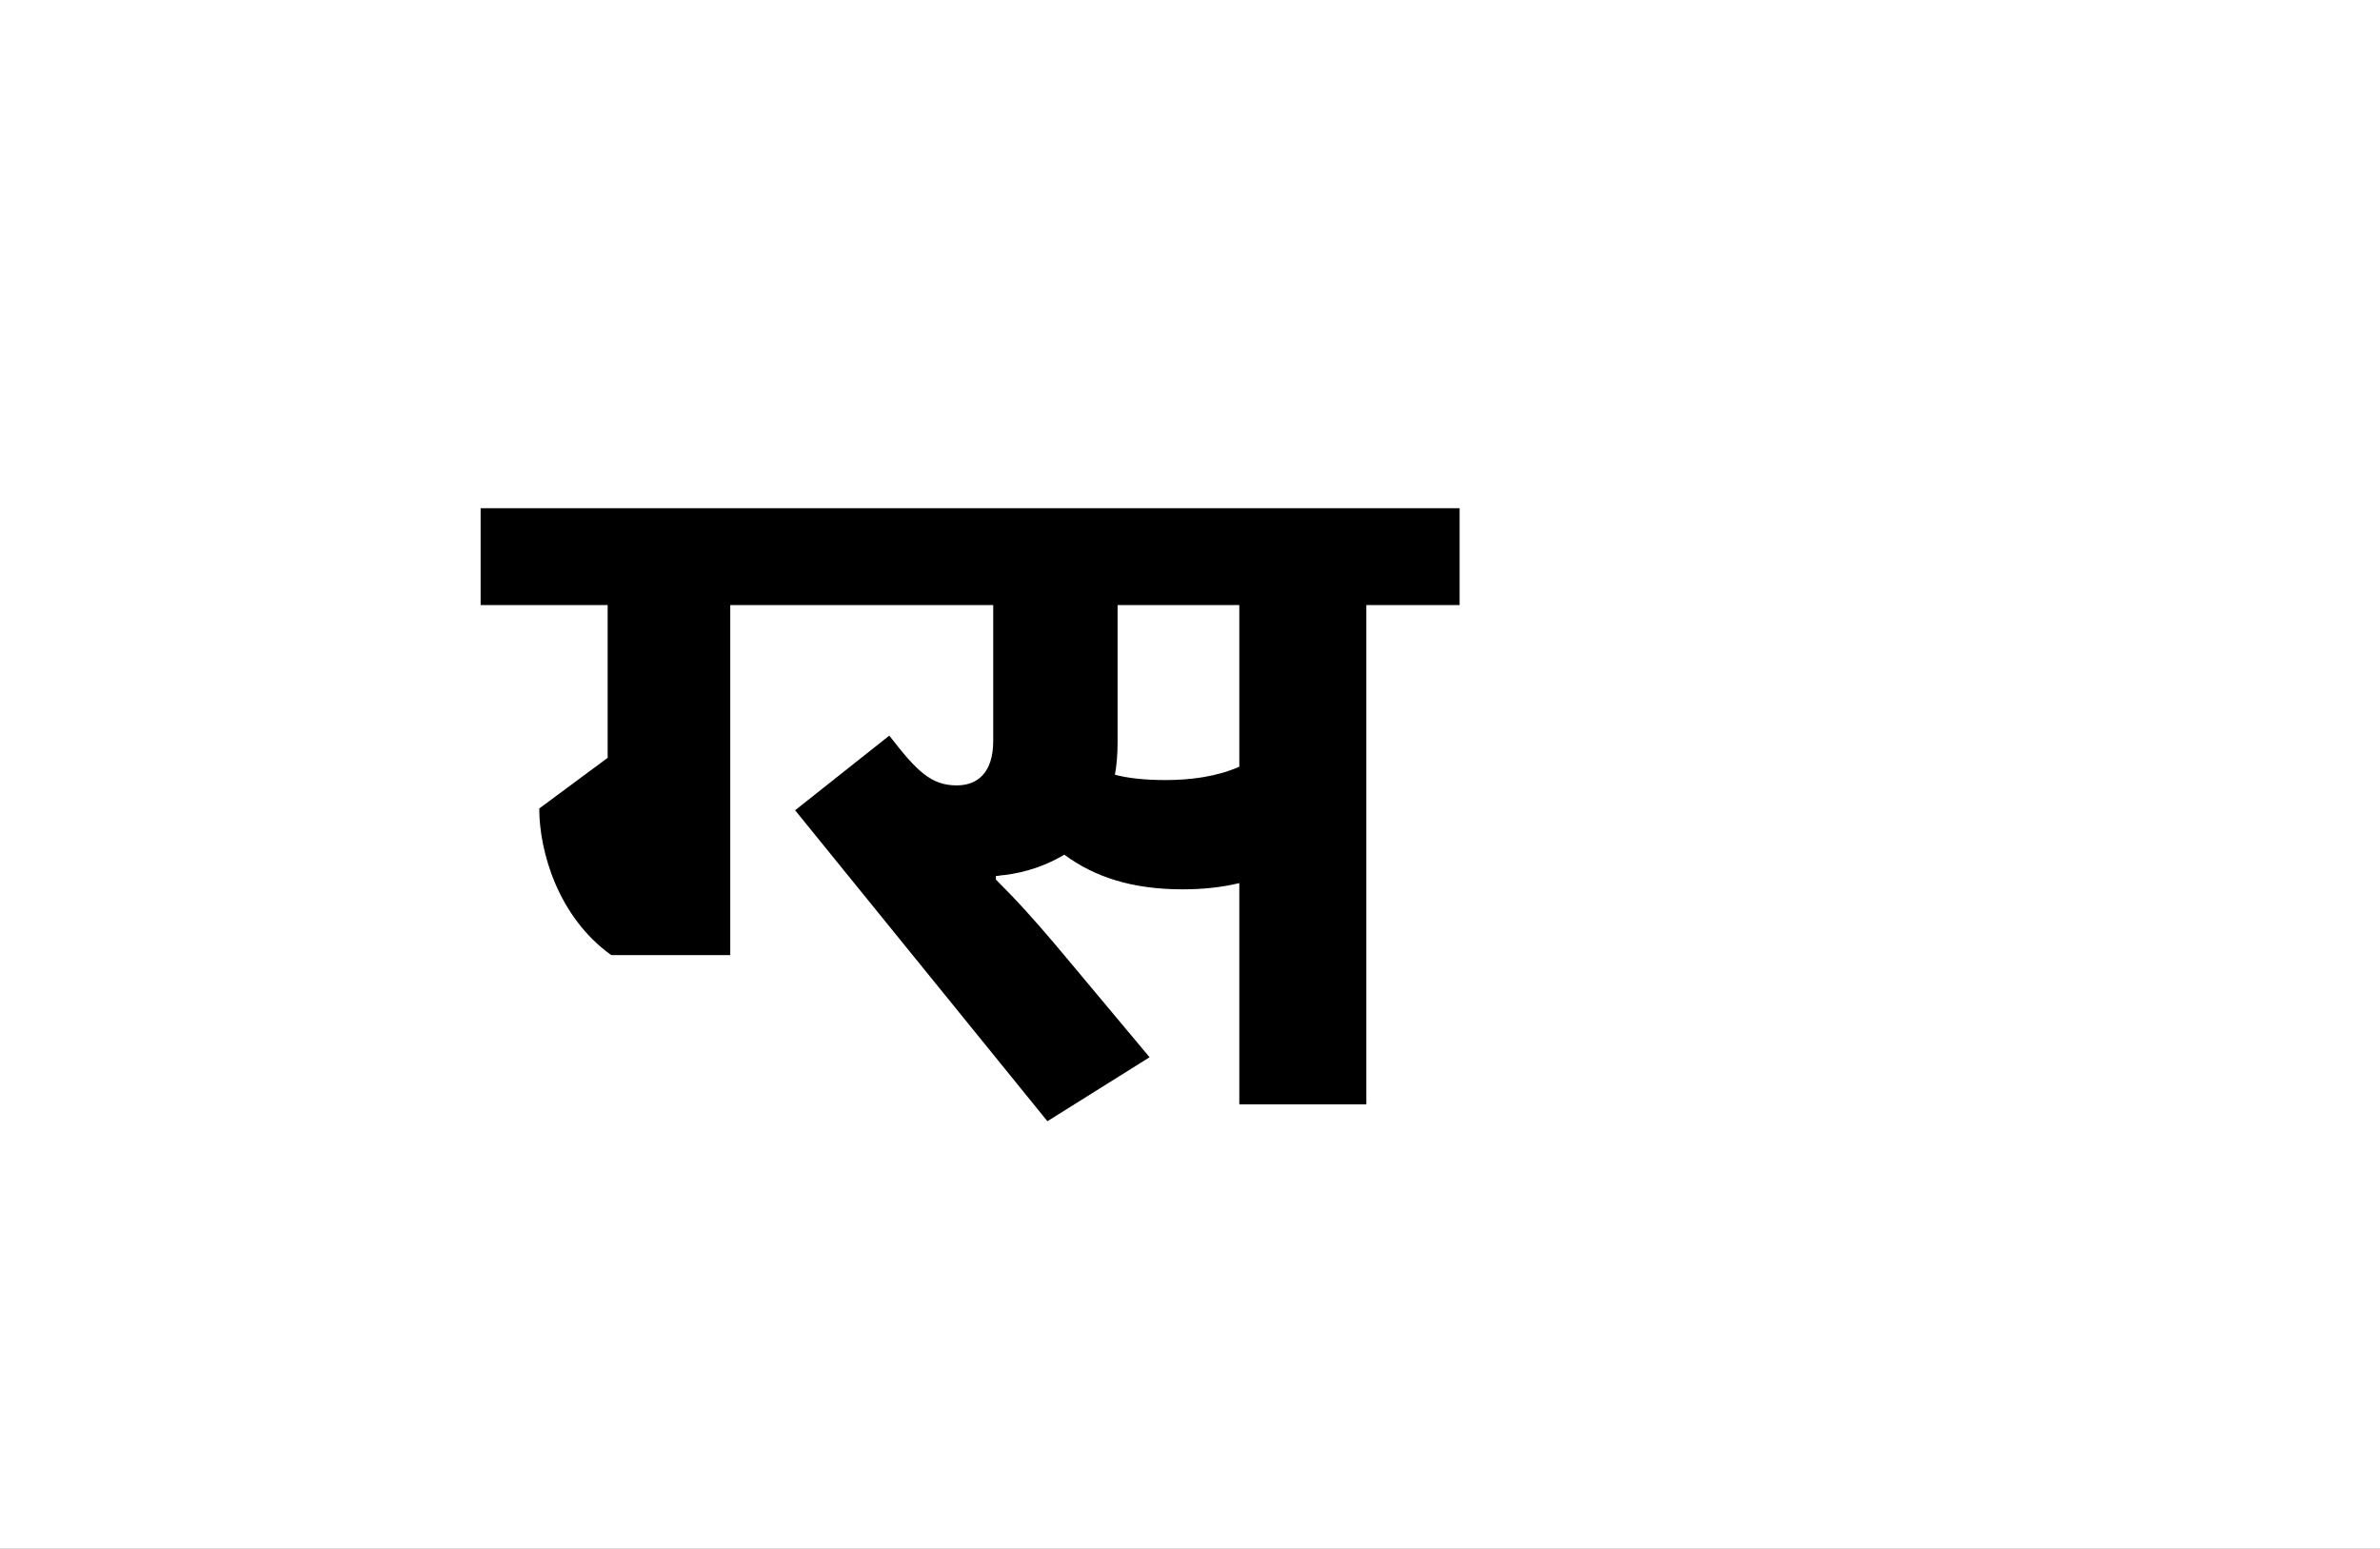 <?xml version="1.0" encoding="UTF-8"?>
<svg height="1743" version="1.1" width="2679" xmlns="http://www.w3.org/2000/svg" xmlns:xlink="http://www.w3.org/1999/xlink">
 <rect width="100%" height="100%" fill="#808080" stroke="none"/>
 <path d="M0,0 l2679,0 l0,1743 l-2679,0 Z M0,0" fill="rgb(255,255,255)" transform="matrix(1,0,0,-1,0,1743)"/>
 <path d="M741,365 c-23,0,-42,2,-57,6 c2,11,3,23,3,37 l0,154 l137,0 l0,-182 c-25,-11,-54,-15,-83,-15 Z M550,257 c3,0,6,1,9,1 c25,3,48,11,68,23 c34,-25,76,-39,133,-39 c22,0,43,2,64,7 l0,-249 l143,0 l0,562 l105,0 l0,109 l-1102,0 l0,-109 l143,0 l0,-172 l-77,-57 c0,-48,21,-122,81,-165 l134,0 l0,394 l296,0 l0,-153 c0,-36,-18,-50,-41,-50 c-29,0,-45,16,-76,56 l-106,-84 l284,-350 l115,72 l-92,110 c-40,48,-60,69,-81,90 Z M550,257" fill="rgb(0,0,0)" transform="matrix(1,0,0,-1,571,1243)"/>
</svg>